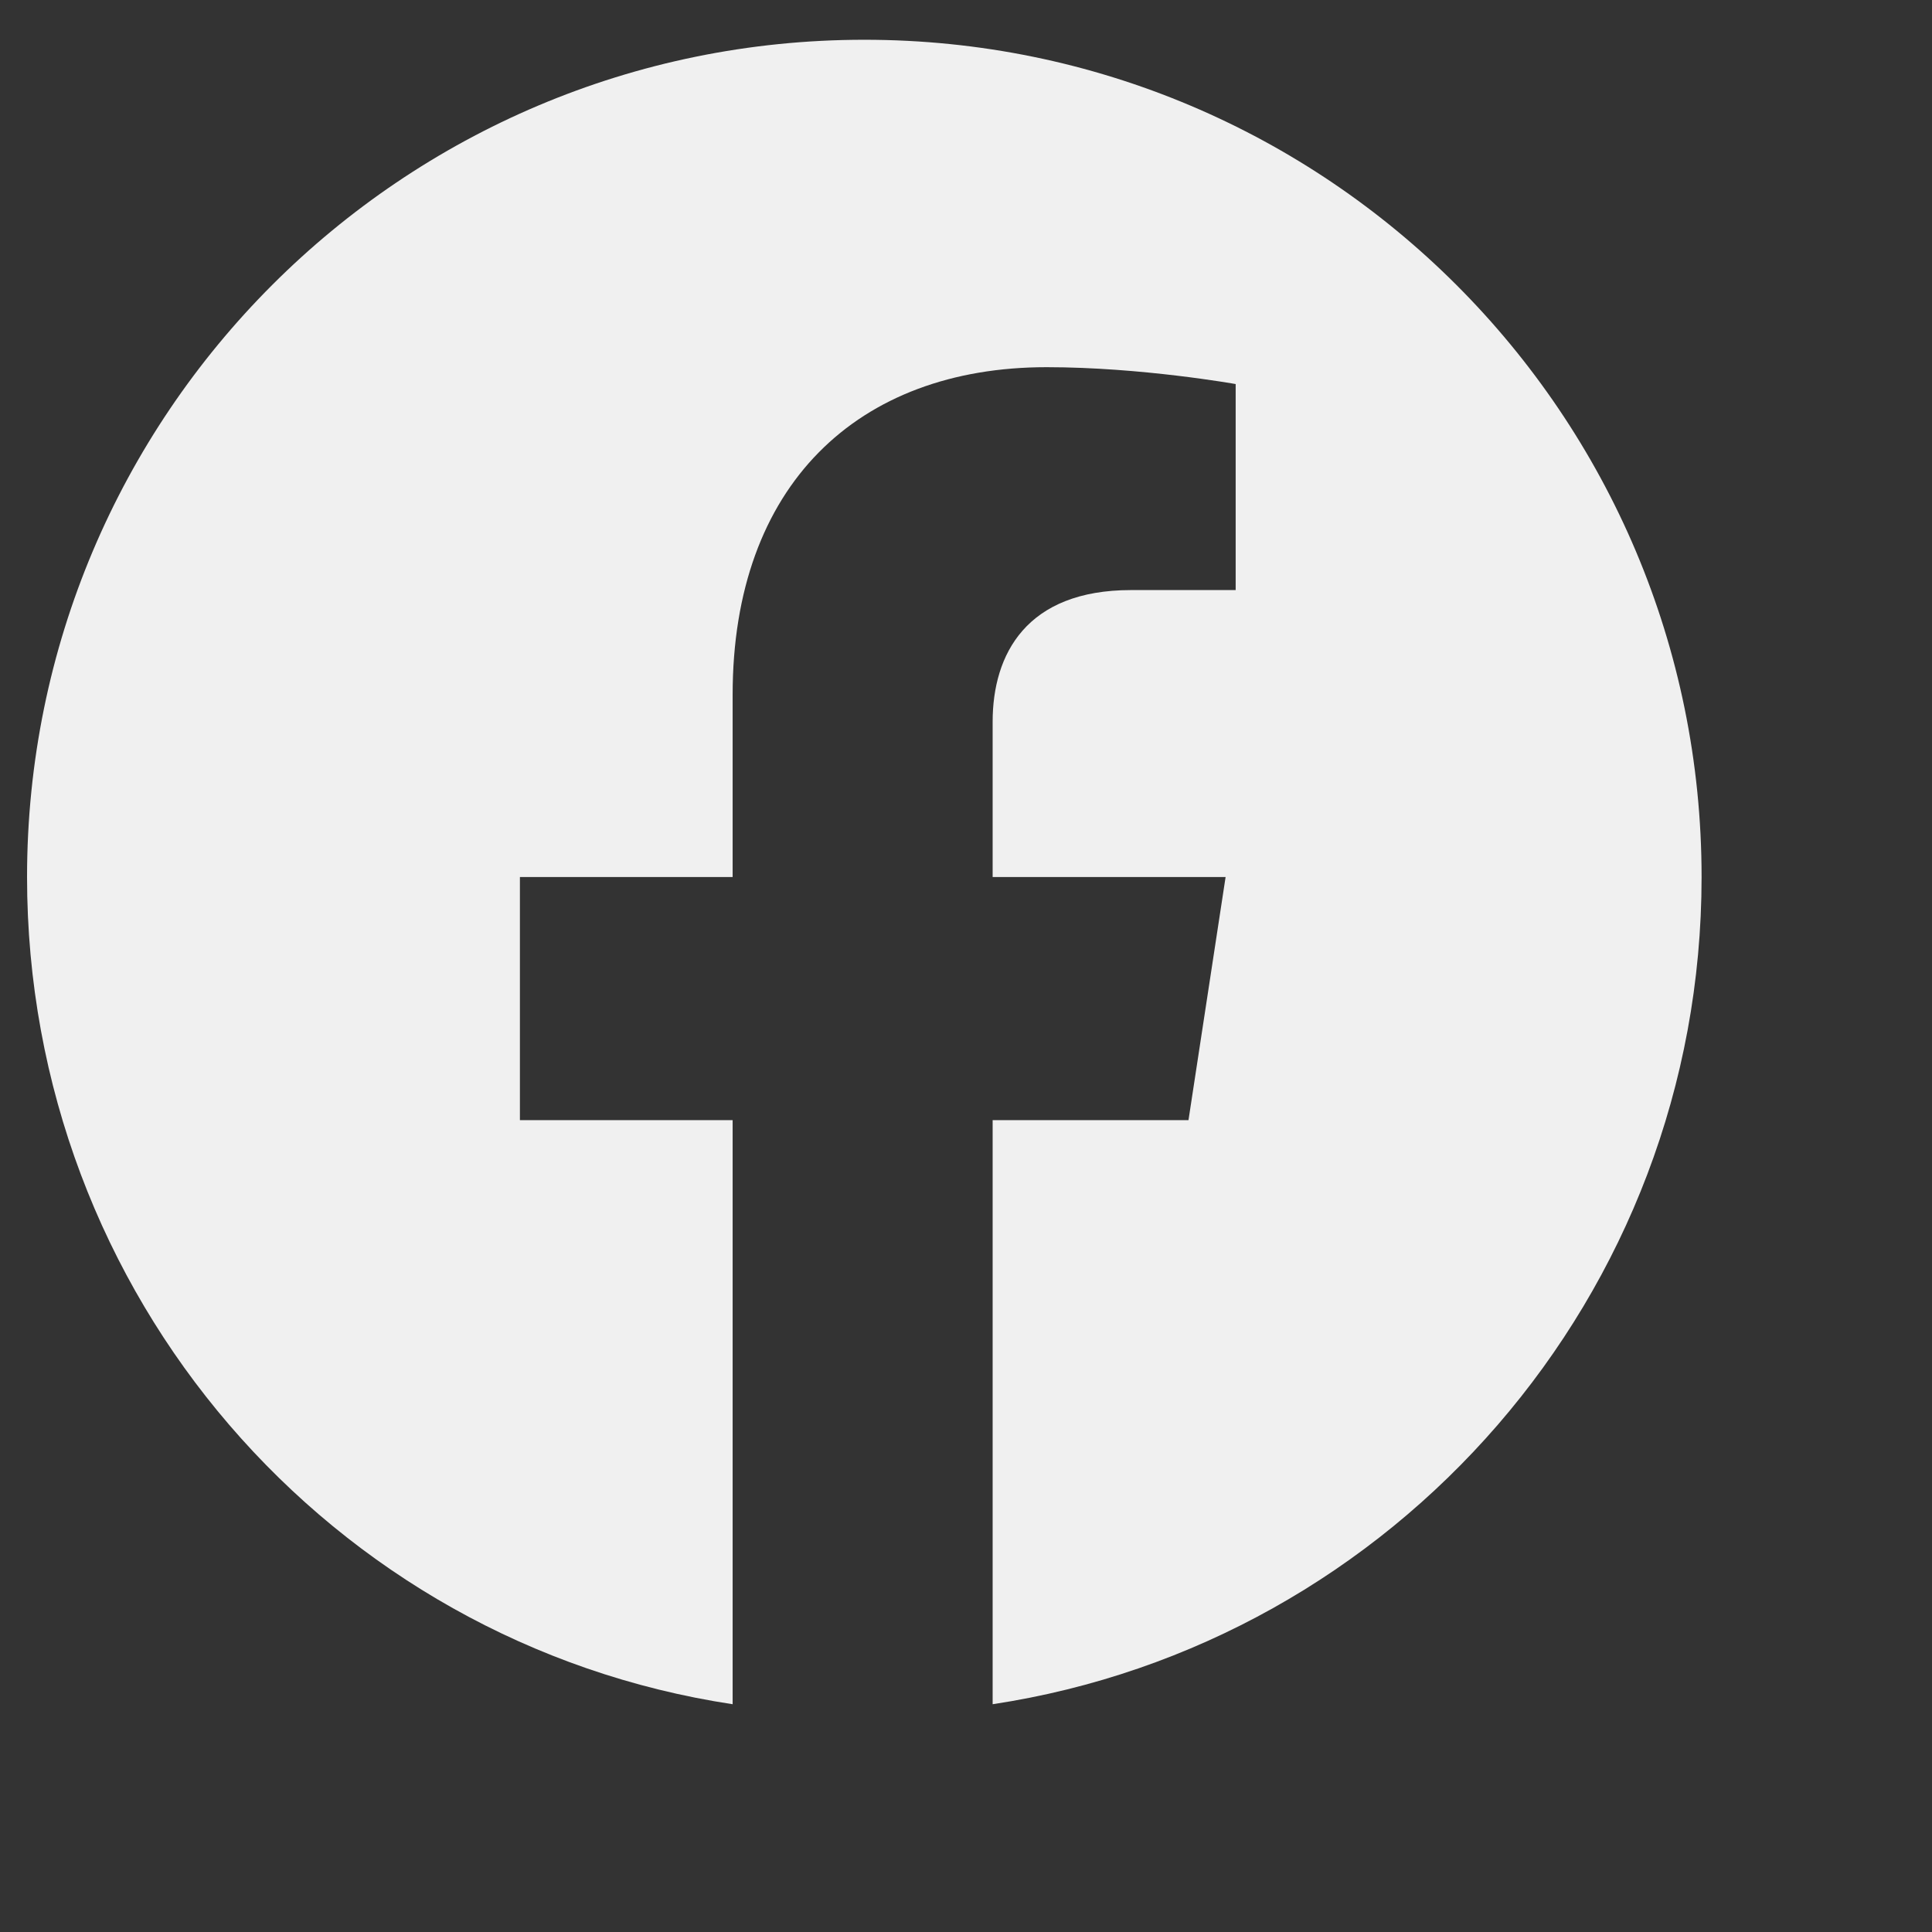 <svg viewBox="0 0 19 19" fill="none" xmlns="http://www.w3.org/2000/svg">
  <rect x="0" y="0" width="19" height="19" fill="#333333" stroke="none"/>
  <path d="M16.734 8.625C16.734 4.076 13.049 0.391 8.5 0.391C3.951 0.391 0.266 4.076 0.266 8.625C0.266 12.742 3.254 16.162 7.205 16.76V11.016H5.113V8.625H7.205V6.832C7.205 4.773 8.434 3.611 10.293 3.611C11.223 3.611 12.152 3.777 12.152 3.777V5.803H11.123C10.094 5.803 9.762 6.434 9.762 7.098V8.625H12.053L11.688 11.016H9.762V16.76C13.713 16.162 16.734 12.742 16.734 8.625Z" fill="white" fill-opacity="0.923" />
</svg>